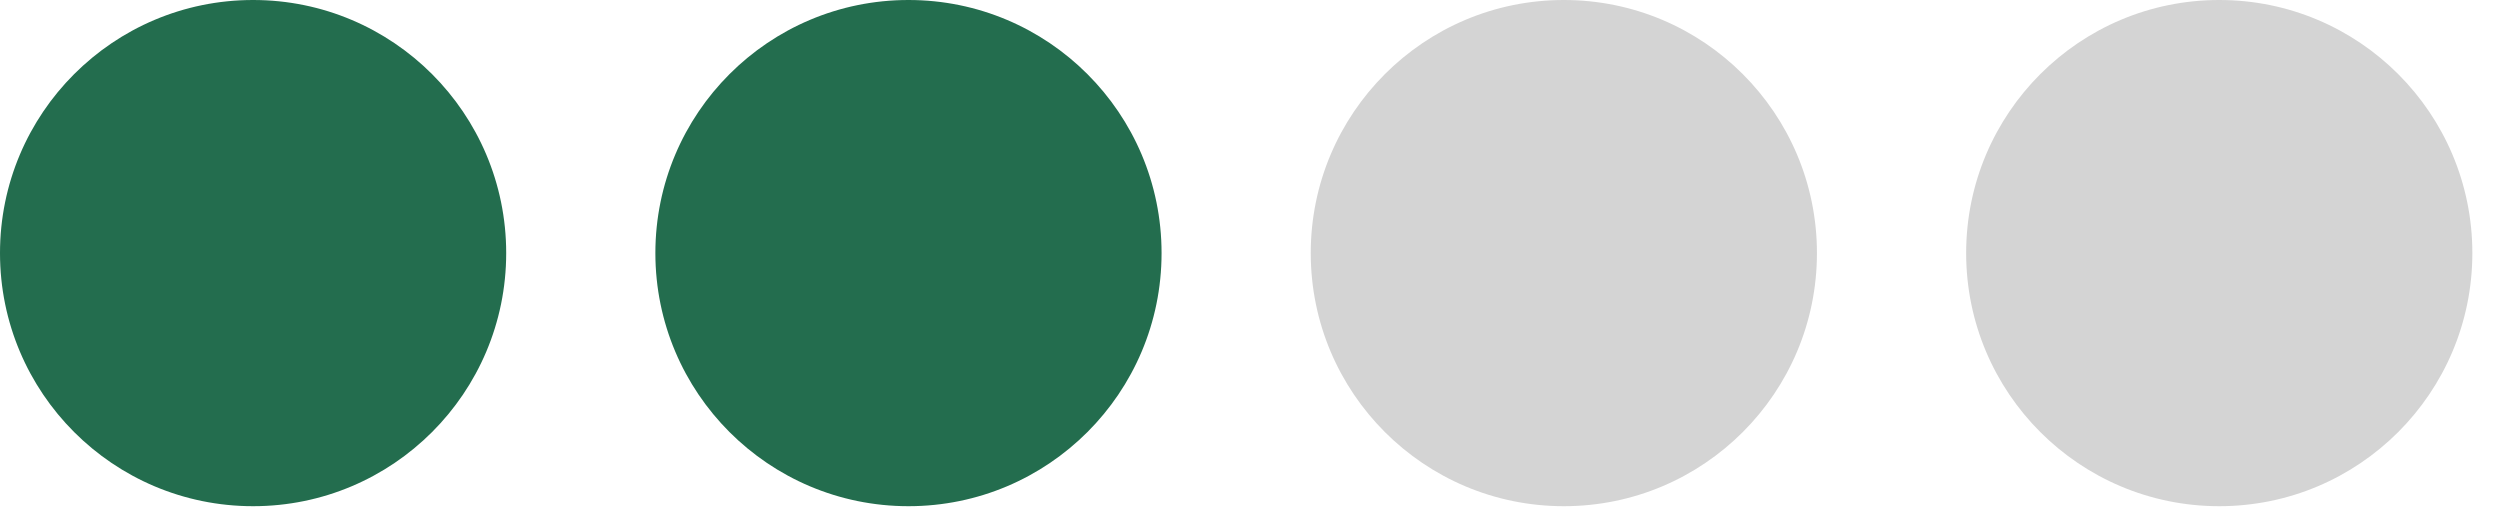 <svg width="67" height="14" viewBox="0 0 67 14" fill="none" xmlns="http://www.w3.org/2000/svg">
<g id="Group 19">
<circle id="Ellipse 6" cx="6.783" cy="6.783" r="6.783" fill="#236D4E"/>
<circle id="Ellipse 7" cx="24.347" cy="6.783" r="6.783" fill="#236D4E"/>
<circle id="Ellipse 8" cx="41.911" cy="6.783" r="6.783" fill="#D4D4D4"/>
<circle id="Ellipse 9" cx="59.476" cy="6.783" r="6.783" fill="#D4D4D4"/>
</g>
</svg>
